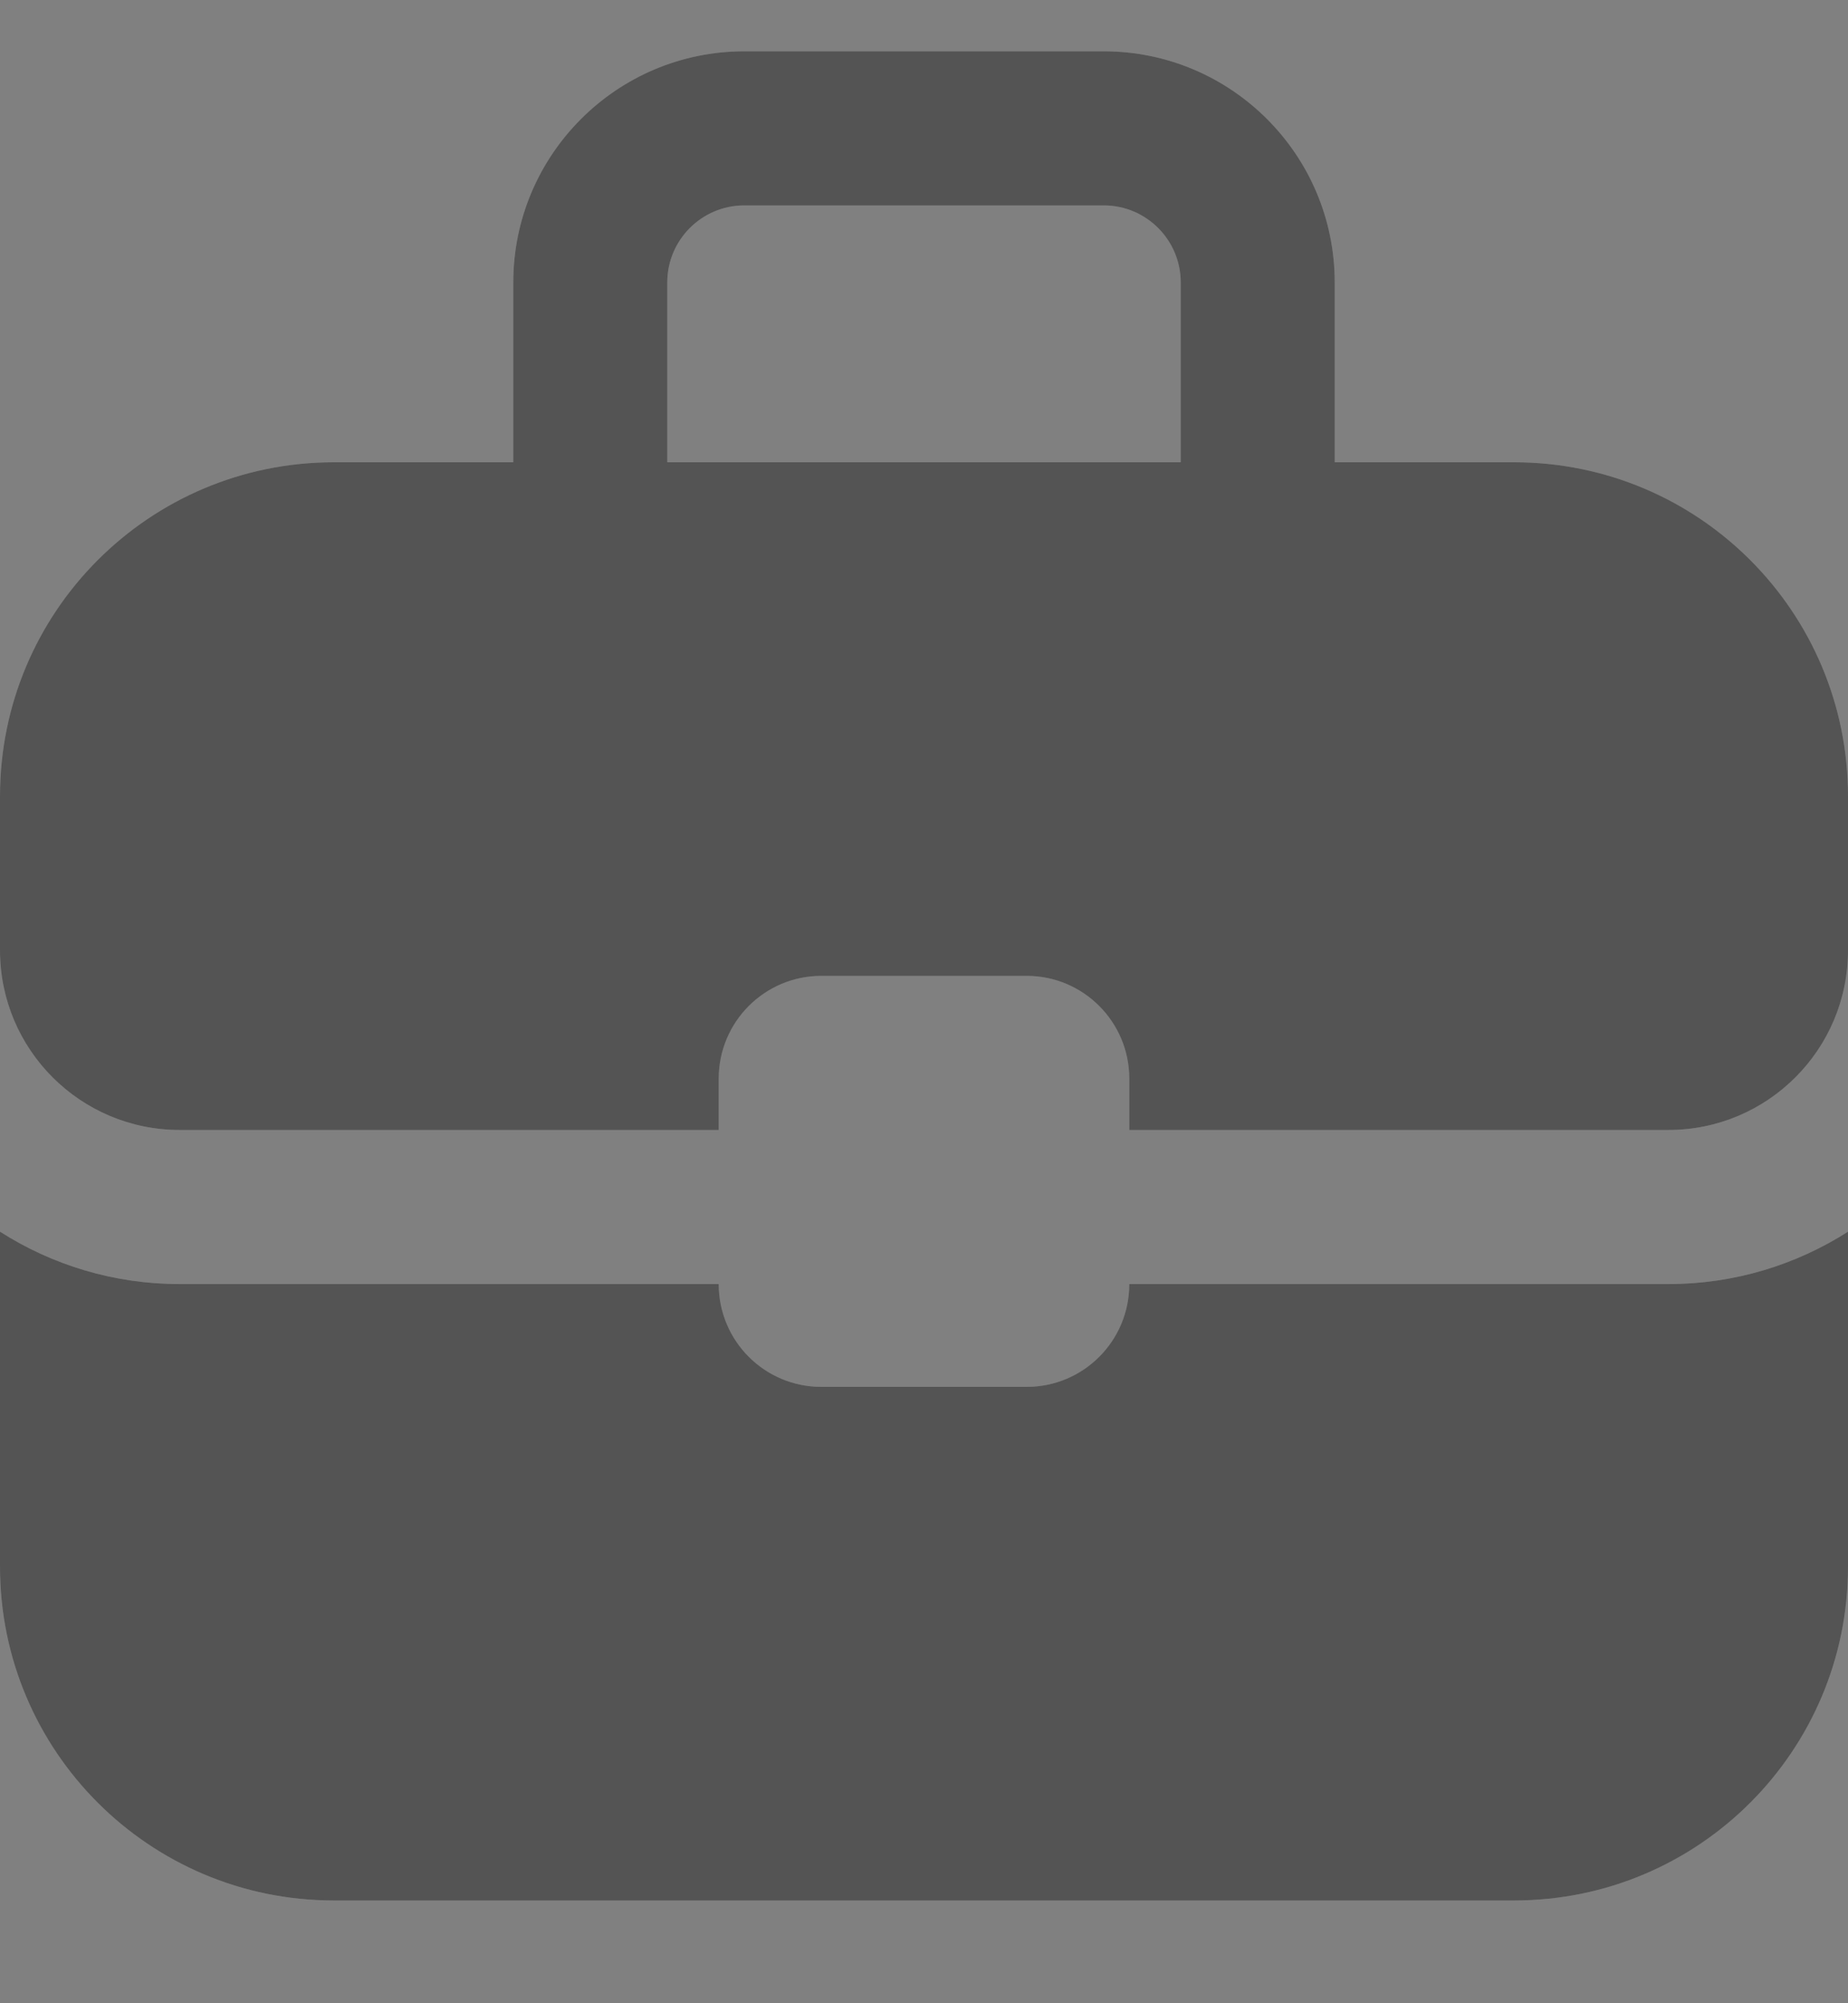 <svg width="12" height="13" viewBox="0 0 12 13" fill="none" xmlns="http://www.w3.org/2000/svg">
<rect x="0" y="0" width="12" height="13" fill="#808080" stroke="none"/>
<path d="M4.833 1.333H7.167C7.443 1.333 7.667 1.557 7.667 1.833V3H4.333V1.833C4.333 1.557 4.557 1.333 4.833 1.333ZM3.333 1.833V3H2.167C0.97 3 0 3.97 0 5.167V6.167C0 6.811 0.522 7.333 1.167 7.333H4.667V7C4.667 6.632 4.965 6.333 5.333 6.333H6.667C7.035 6.333 7.333 6.632 7.333 7V7.333H10.833C11.478 7.333 12 6.811 12 6.167V5.167C12 3.97 11.03 3 9.833 3H8.667V1.833C8.667 1.005 7.995 0.333 7.167 0.333H4.833C4.005 0.333 3.333 1.005 3.333 1.833ZM12 7.993C11.663 8.208 11.263 8.333 10.833 8.333H7.333C7.333 8.702 7.035 9 6.667 9H5.333C4.965 9 4.667 8.702 4.667 8.333H1.167C0.737 8.333 0.337 8.208 0 7.993V10.167C0 11.363 0.97 12.333 2.167 12.333H9.833C11.03 12.333 12 11.363 12 10.167V7.993Z" fill="#AFAFAF"/>
<path d="M4.833 1.333H7.167C7.443 1.333 7.667 1.557 7.667 1.833V3H4.333V1.833C4.333 1.557 4.557 1.333 4.833 1.333ZM3.333 1.833V3H2.167C0.97 3 0 3.97 0 5.167V6.167C0 6.811 0.522 7.333 1.167 7.333H4.667V7C4.667 6.632 4.965 6.333 5.333 6.333H6.667C7.035 6.333 7.333 6.632 7.333 7V7.333H10.833C11.478 7.333 12 6.811 12 6.167V5.167C12 3.97 11.03 3 9.833 3H8.667V1.833C8.667 1.005 7.995 0.333 7.167 0.333H4.833C4.005 0.333 3.333 1.005 3.333 1.833ZM12 7.993C11.663 8.208 11.263 8.333 10.833 8.333H7.333C7.333 8.702 7.035 9 6.667 9H5.333C4.965 9 4.667 8.702 4.667 8.333H1.167C0.737 8.333 0.337 8.208 0 7.993V10.167C0 11.363 0.97 12.333 2.167 12.333H9.833C11.03 12.333 12 11.363 12 10.167V7.993Z" fill="black" fill-opacity="0.7" style="mix-blend-mode:hue"/>
<path d="M4.833 1.333H7.167C7.443 1.333 7.667 1.557 7.667 1.833V3H4.333V1.833C4.333 1.557 4.557 1.333 4.833 1.333ZM3.333 1.833V3H2.167C0.97 3 0 3.97 0 5.167V6.167C0 6.811 0.522 7.333 1.167 7.333H4.667V7C4.667 6.632 4.965 6.333 5.333 6.333H6.667C7.035 6.333 7.333 6.632 7.333 7V7.333H10.833C11.478 7.333 12 6.811 12 6.167V5.167C12 3.97 11.03 3 9.833 3H8.667V1.833C8.667 1.005 7.995 0.333 7.167 0.333H4.833C4.005 0.333 3.333 1.005 3.333 1.833ZM12 7.993C11.663 8.208 11.263 8.333 10.833 8.333H7.333C7.333 8.702 7.035 9 6.667 9H5.333C4.965 9 4.667 8.702 4.667 8.333H1.167C0.737 8.333 0.337 8.208 0 7.993V10.167C0 11.363 0.97 12.333 2.167 12.333H9.833C11.03 12.333 12 11.363 12 10.167V7.993Z" fill="white" fill-opacity="0.16"/>
</svg>
